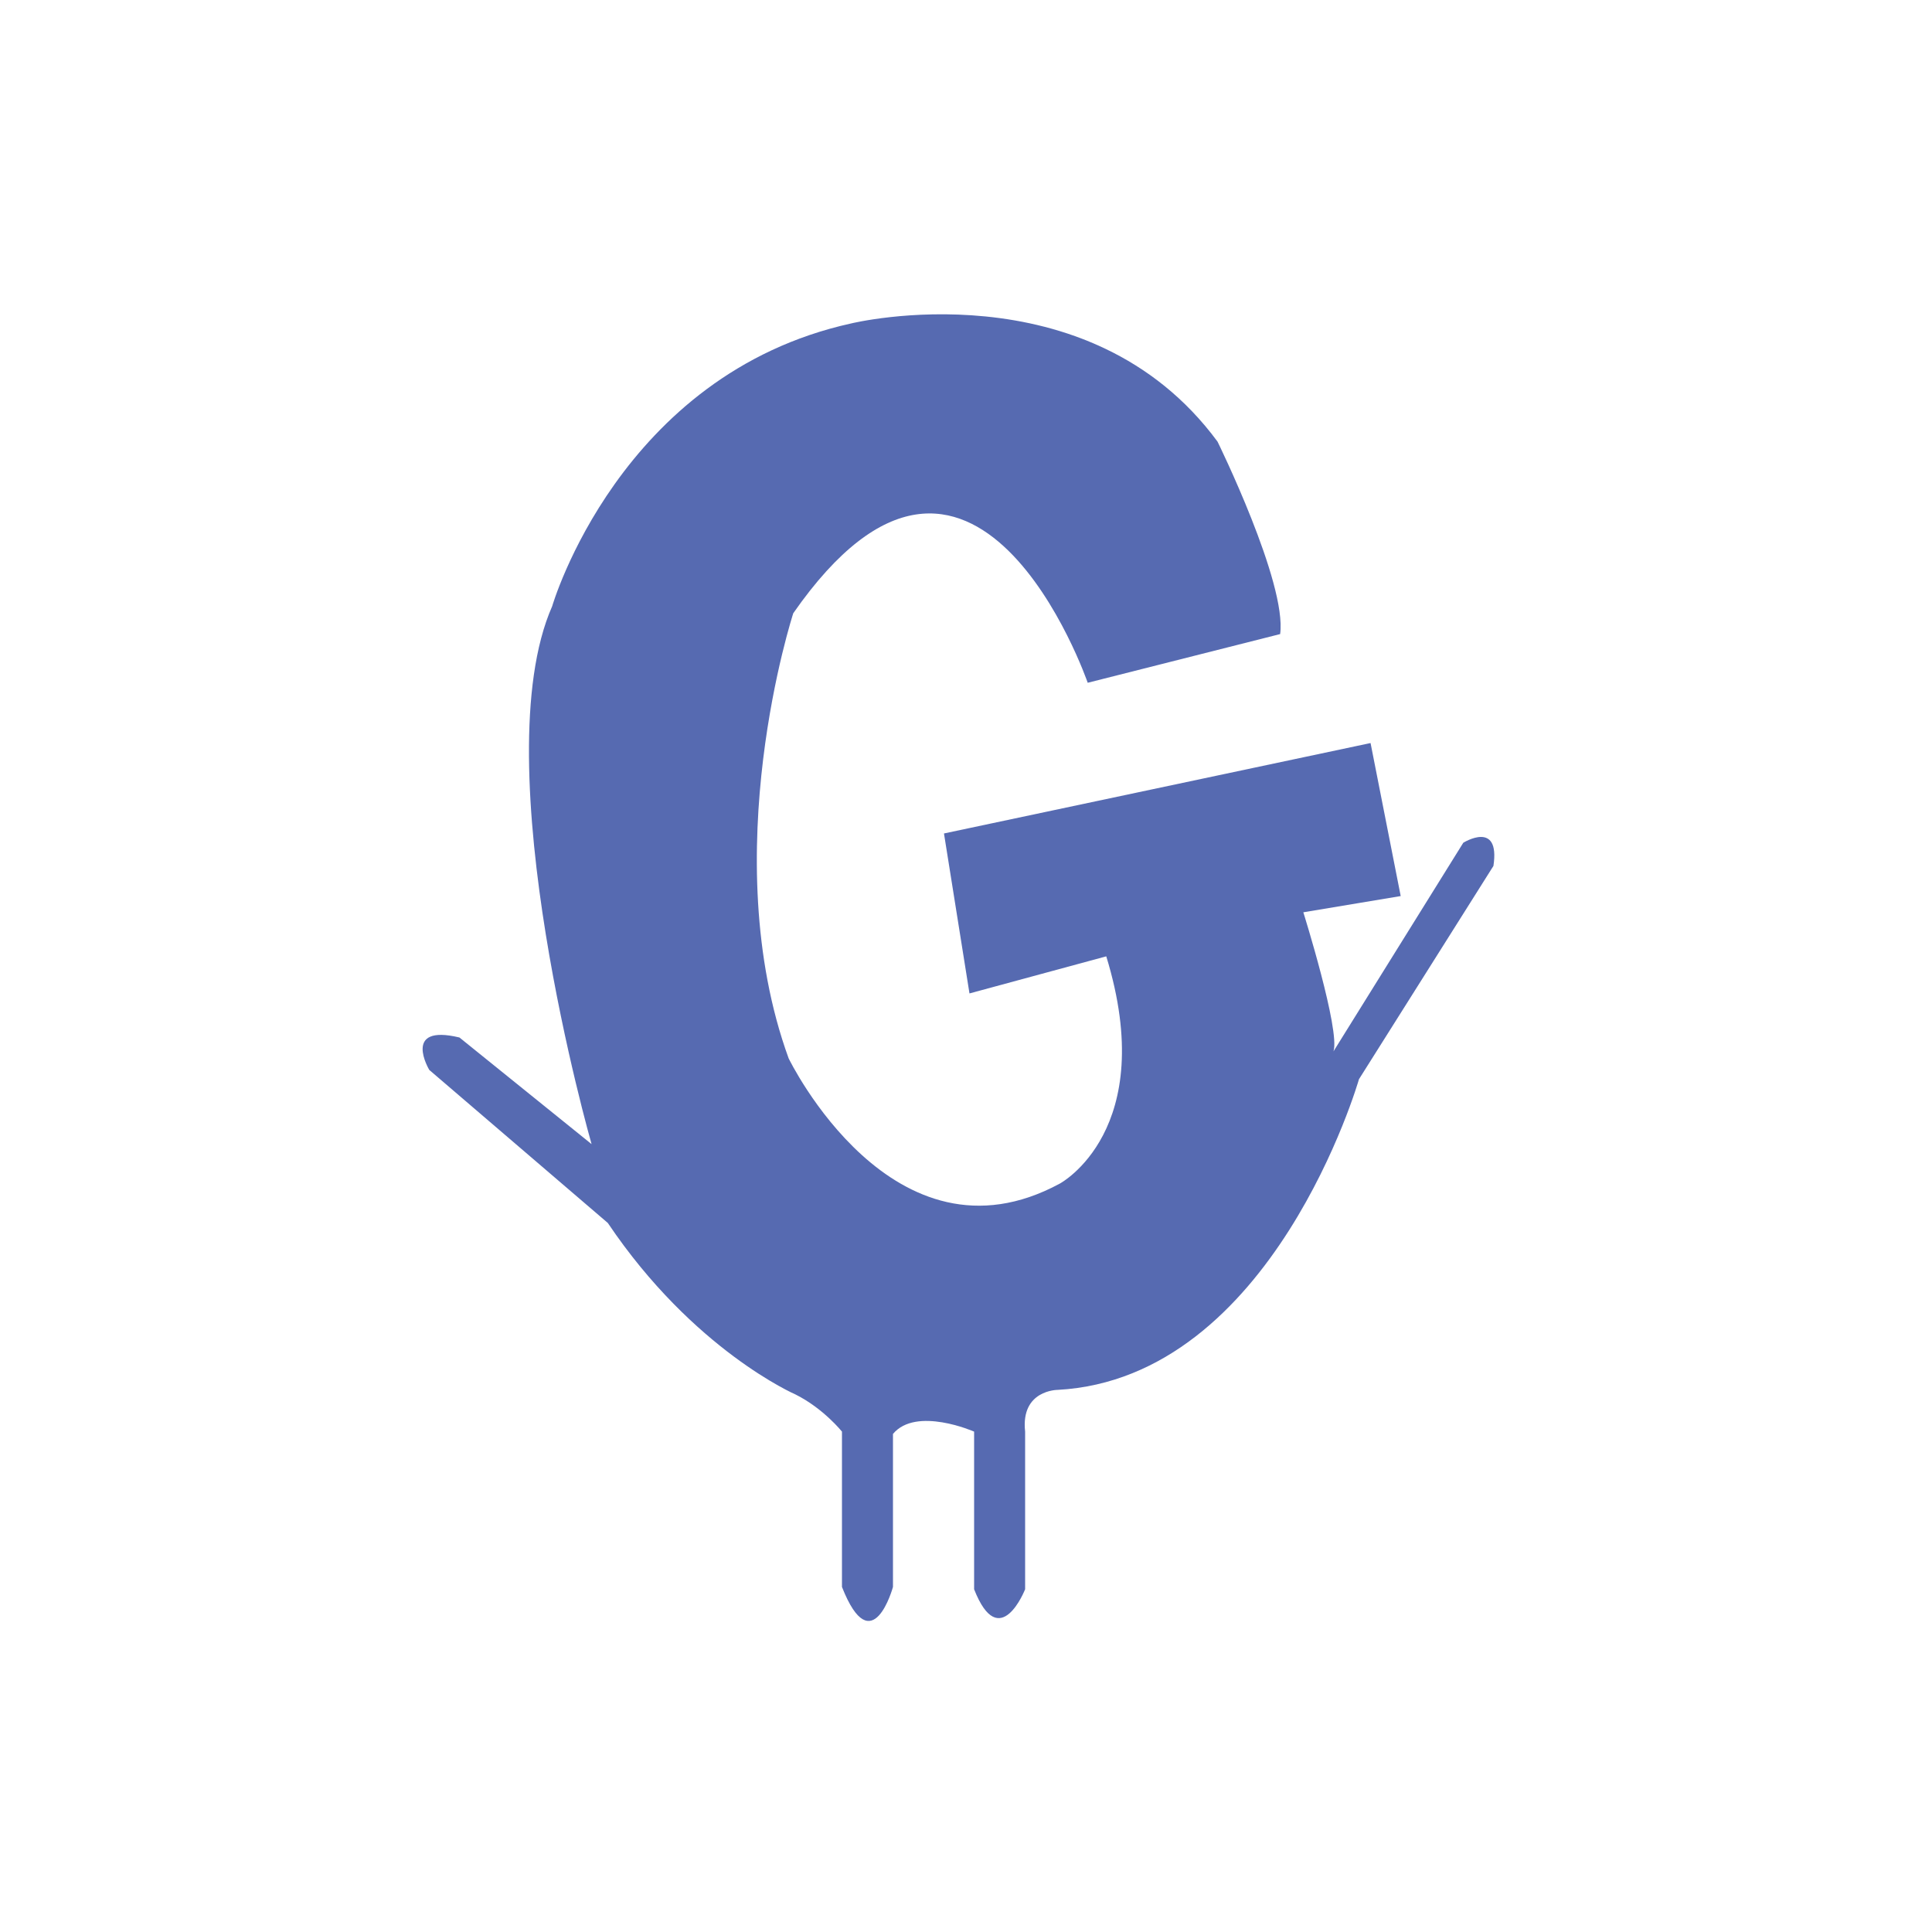 <svg xmlns="http://www.w3.org/2000/svg" viewBox="0 0 100 100"><path d="M48.86 43.14l22.08-4.68 1.56 7.92-5.04.84s1.92 6.12 1.56 7.2l6.72-10.8s1.92-1.2 1.56 1.2l-6.96 11.04s-4.44 15.48-15.6 16.08c0 0-1.92 0-1.68 2.16v8.16s-1.32 3.36-2.64 0V74.1s-3-1.32-4.2.12v7.92s-1.08 3.96-2.64 0V74.1s-.96-1.2-2.4-1.92c0 0-5.28-2.28-9.72-8.88l-9.24-7.92s-1.44-2.4 1.56-1.68l6.84 5.52s-5.64-19.68-2.04-27.84c0 0 3.48-12 15.48-14.64 0 0 12.24-3 18.96 6.12 0 0 3.6 7.32 3.24 9.96l-9.96 2.52s-5.88-17.04-15.24-3.6c0 0-4.08 12.48-.24 23.04 0 0 5.4 11.16 14.04 6.48 0 0 5.16-2.76 2.4-11.76l-7.08 1.92-1.32-8.28z" fill="#566ab1"/></svg>